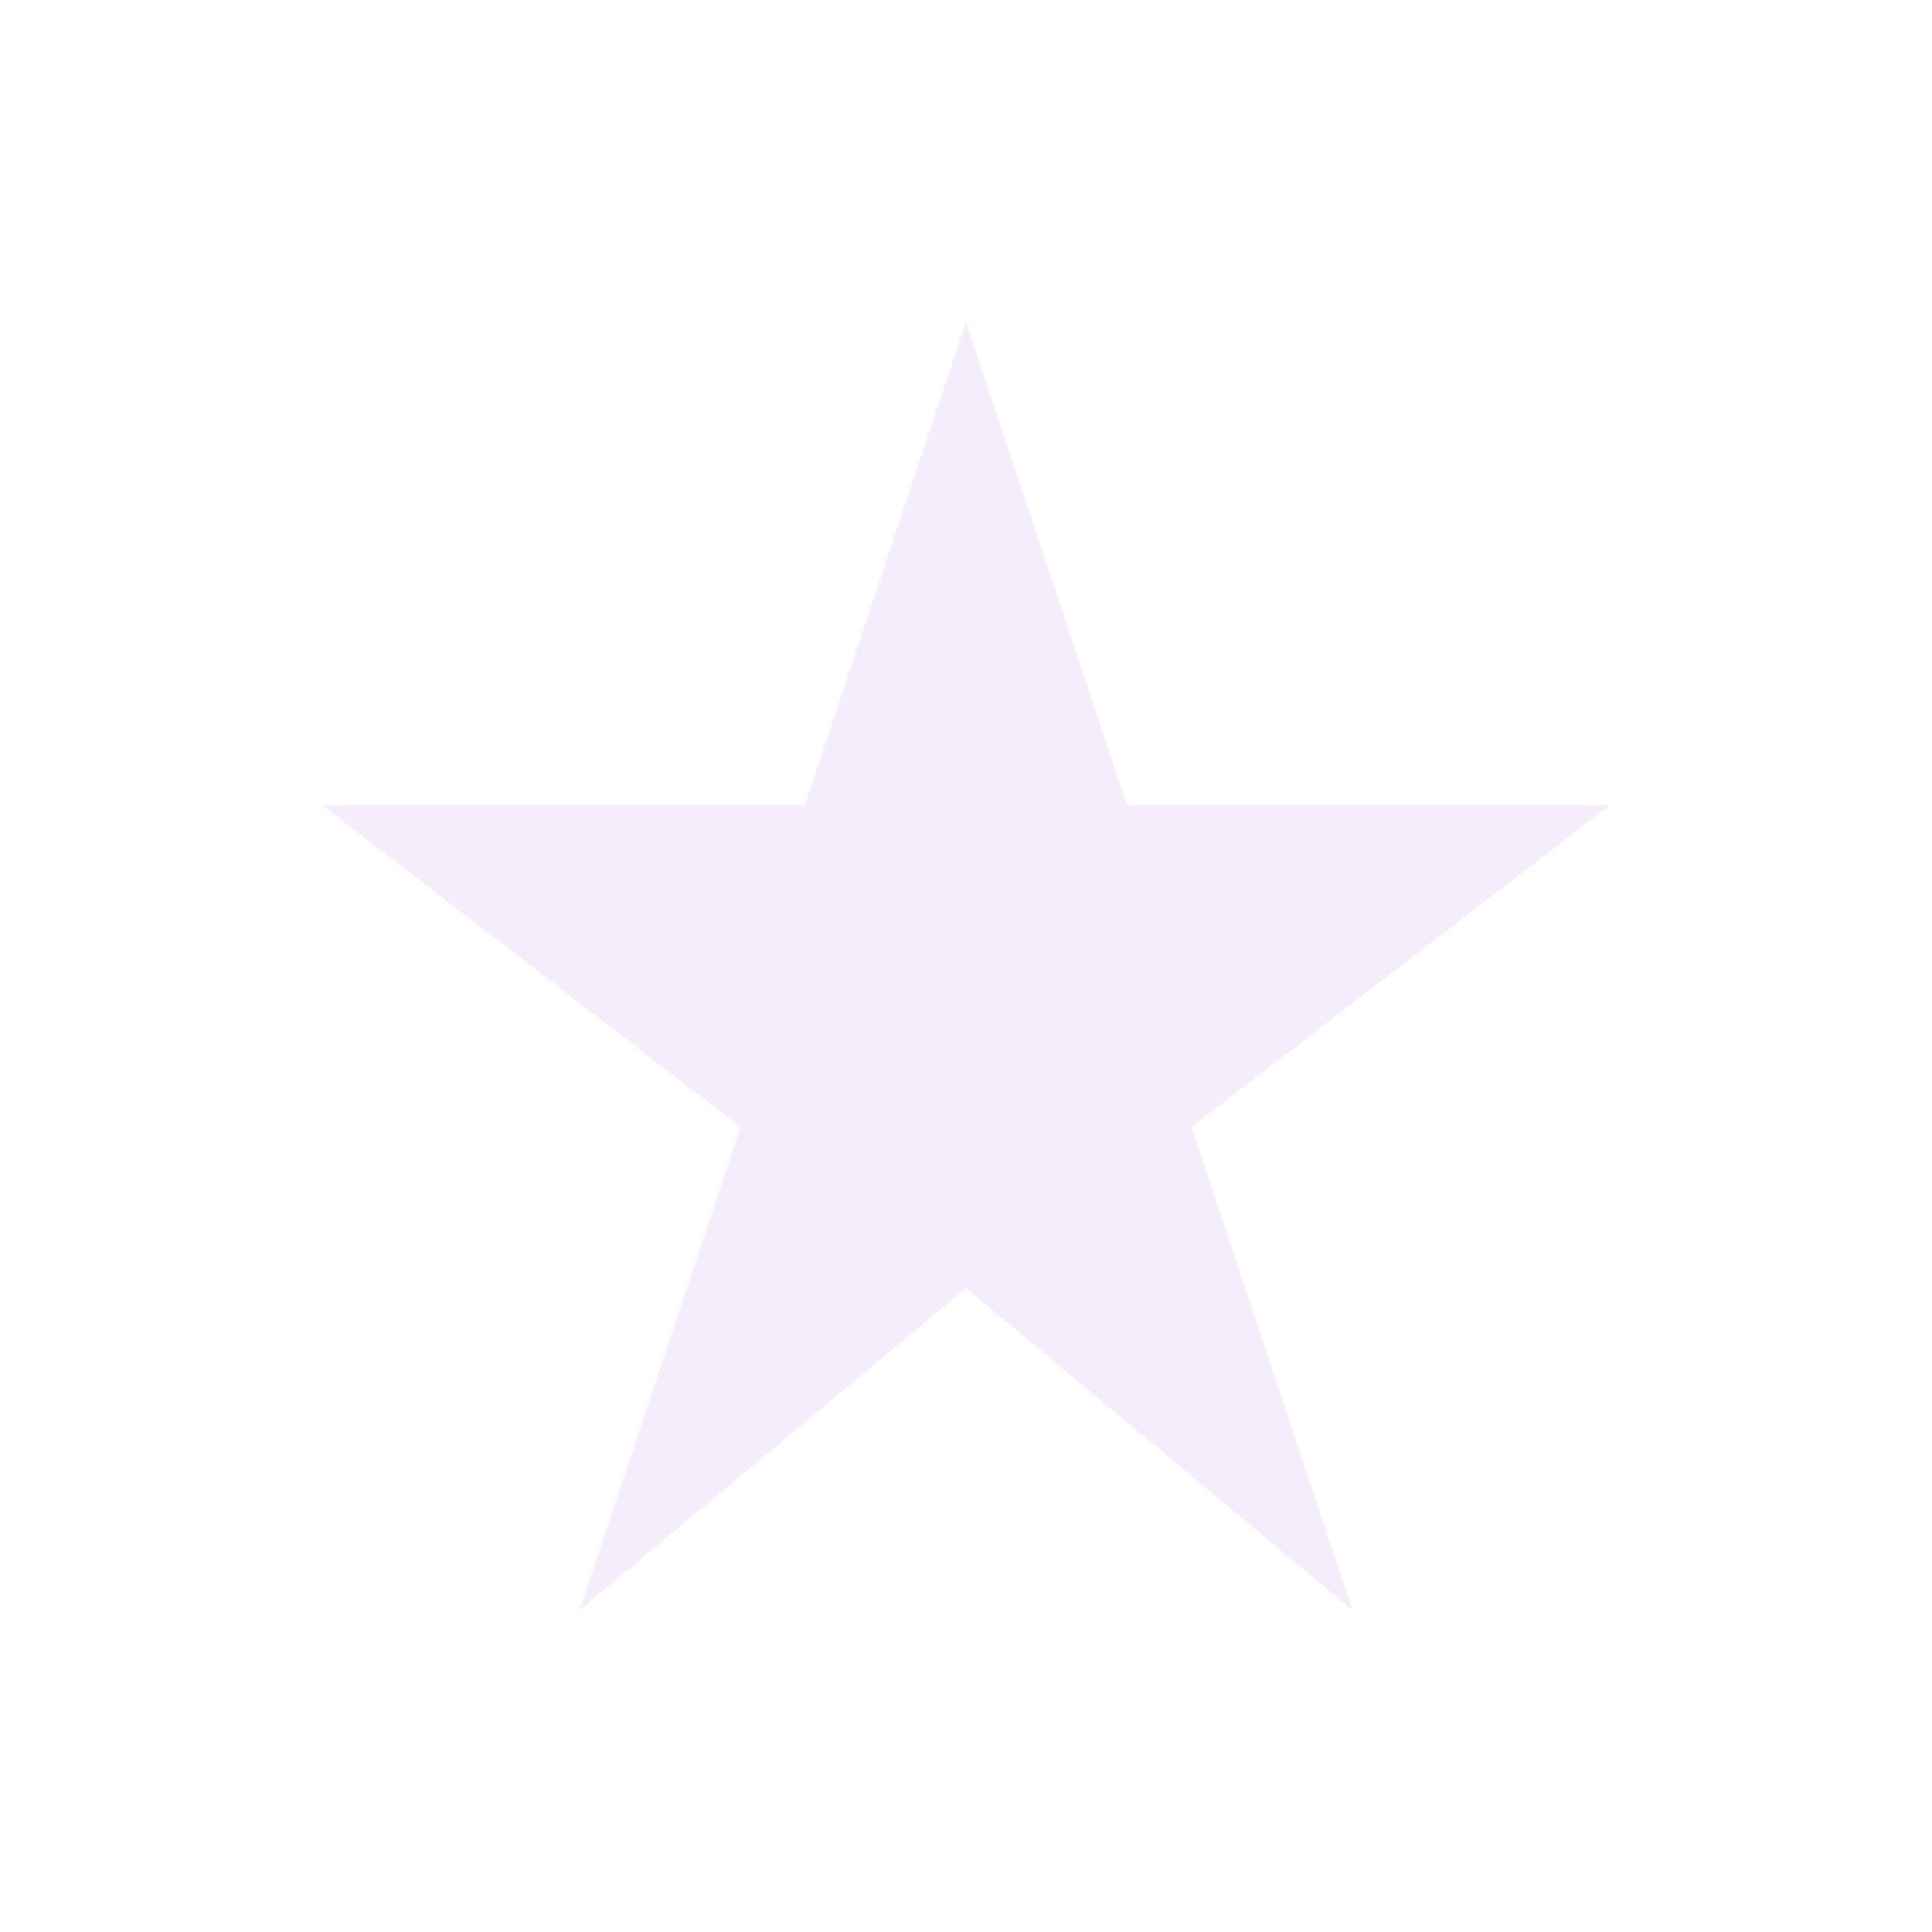 <svg xmlns="http://www.w3.org/2000/svg" width="60" height="60" viewBox="0 0 60 60">
  <path d="M30,10 L35,25 L50,25 L37,35 L42,50 L30,40 L18,50 L23,35 L10,25 L25,25 Z" 
        fill="#9D4EDD" opacity="0.1"/>
</svg>